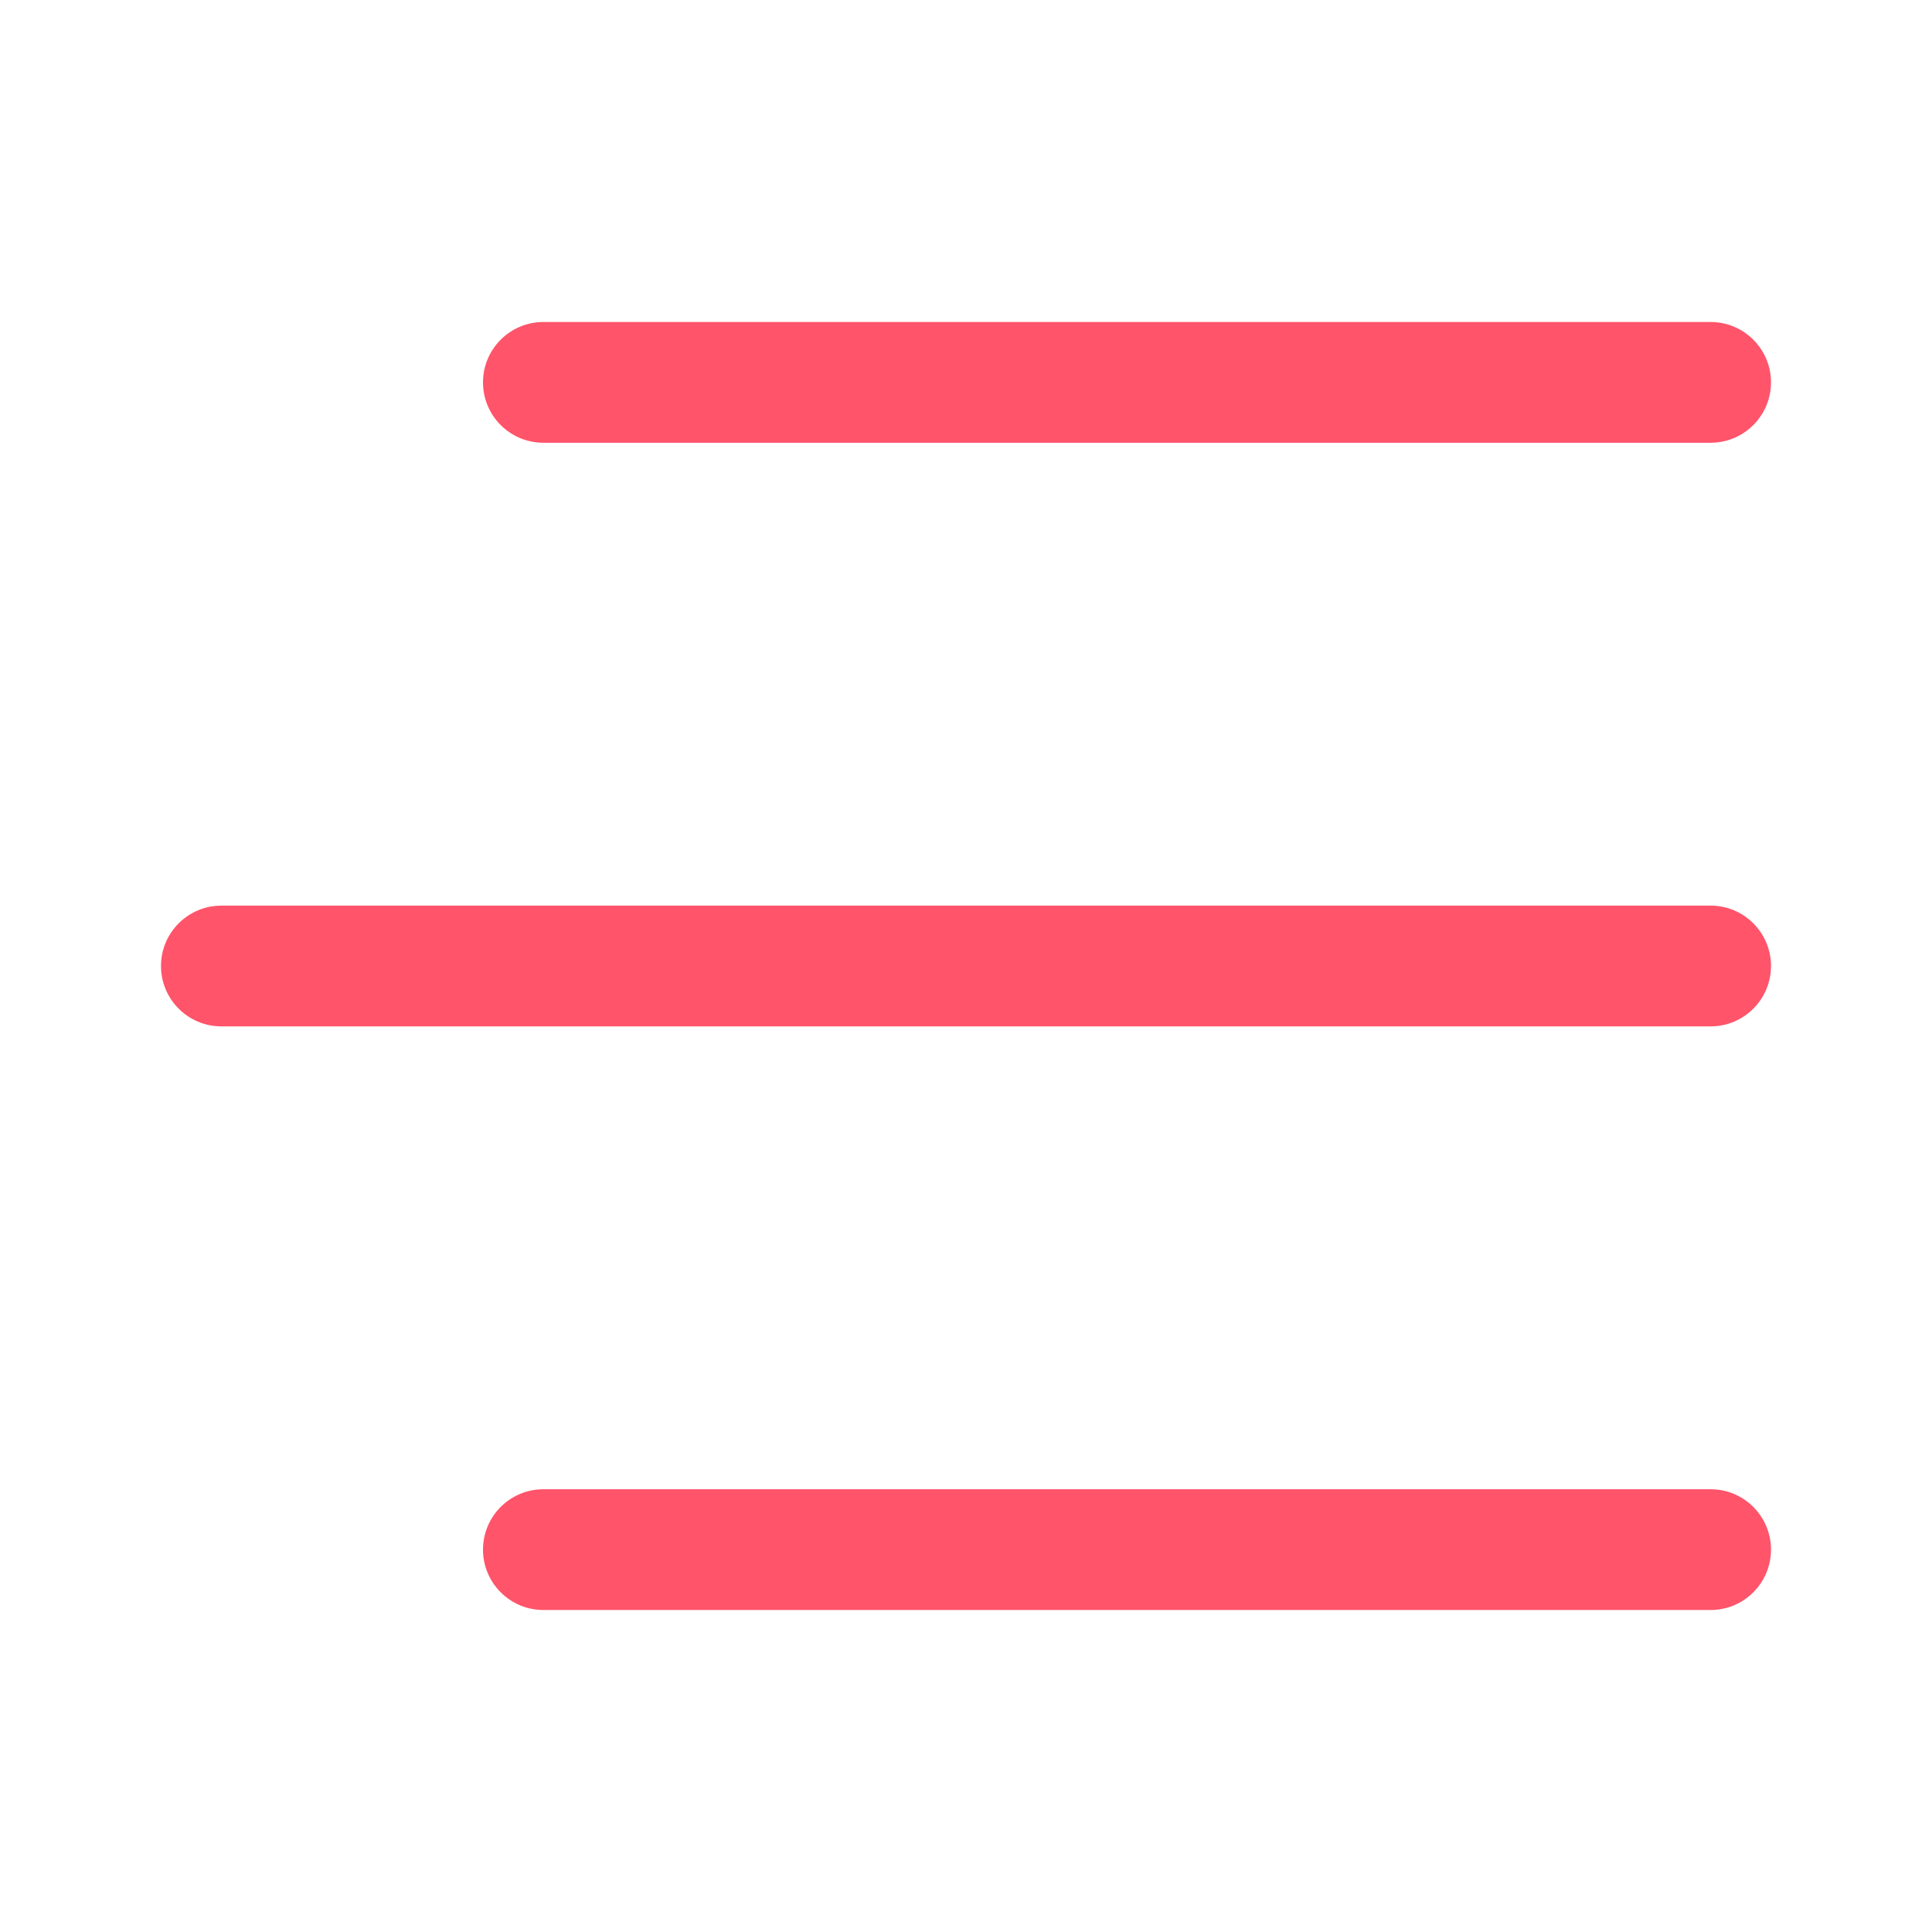 <?xml version="1.0" encoding="UTF-8"?>
<svg width="24px" height="24px" viewBox="0 0 24 24" version="1.1" xmlns="http://www.w3.org/2000/svg" xmlns:xlink="http://www.w3.org/1999/xlink">
    <!-- Generator: Sketch 58 (84663) - https://sketch.com -->
    <title>ic_menu</title>
    <desc>Created with Sketch.</desc>
    <g id="Page-1" stroke="none" stroke-width="1" fill="none" fill-rule="evenodd">
        <g id="01A_Home" transform="translate(-335, -110)">
            <g id="Top" transform="translate(0, 94)">
                <g id="ic_menu" transform="translate(335, 16)">
                    <path d="M21.25,18.5 C21.664,18.5 22,18.836 22,19.25 C22,19.664 21.664,20 21.25,20 L6.75,20 C6.336,20 6,19.664 6,19.25 C6,18.836 6.336,18.5 6.75,18.5 L21.25,18.5 Z M21.25,11.25 C21.664,11.25 22,11.586 22,12 C22,12.414 21.664,12.75 21.25,12.75 L2.75,12.75 C2.336,12.75 2,12.414 2,12 C2,11.586 2.336,11.25 2.75,11.25 L21.25,11.25 Z M21.25,4 C21.664,4 22,4.336 22,4.75 C22,5.164 21.664,5.5 21.25,5.5 L6.75,5.5 C6.336,5.5 6,5.164 6,4.75 C6,4.336 6.336,4 6.75,4 L21.25,4 Z" id="Shape" fill="#FF546A"></path>
                    <rect x="0" y="0" width="24" height="24"></rect>
                </g>
            </g>
        </g>
    </g>
</svg>

